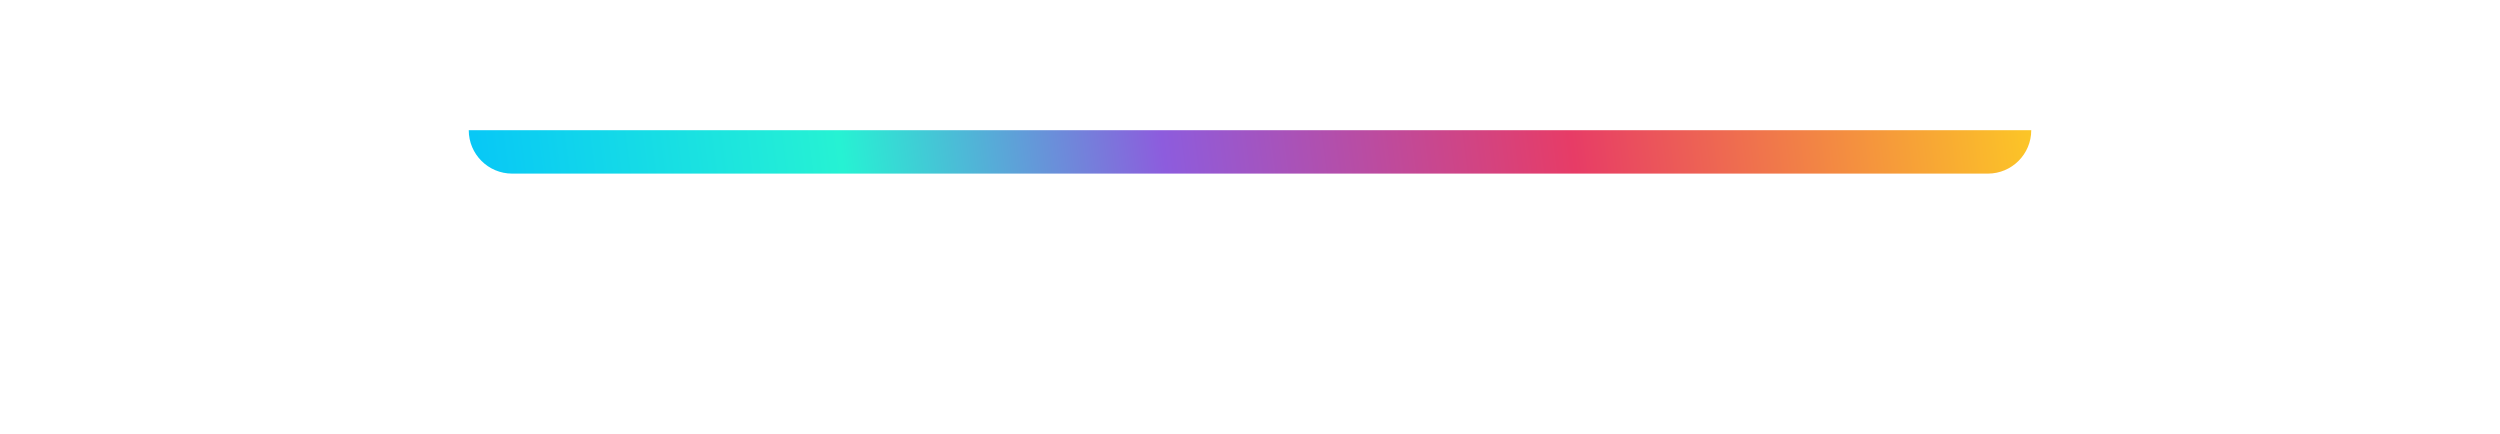 <svg width="288" height="50" viewBox="0 0 288 50" fill="none" xmlns="http://www.w3.org/2000/svg">
<g filter="url(#filter0_b_740_4208)">
<mask id="path-1-inside-1_740_4208" fill="white">
<path fill-rule="evenodd" clip-rule="evenodd" d="M12 15C5.373 15 0 20.373 0 27V50H288V27C288 20.373 282.627 15 276 15H238H12ZM238 15L50 15C50 19.418 53.582 23 58 23L230 23C234.418 23 238 19.418 238 15Z"/>
</mask>
<path fill-rule="evenodd" clip-rule="evenodd" d="M12 15C5.373 15 0 20.373 0 27V50H288V27C288 20.373 282.627 15 276 15H238H12ZM238 15L50 15C50 19.418 53.582 23 58 23L230 23C234.418 23 238 19.418 238 15Z" fill="white" fill-opacity="0.1"/>
<path d="M0 50H-0.9V50.9H0V50ZM288 50V50.9H288.9V50H288ZM238 15L238 14.1L238 14.1L238 15ZM50 15L50 14.1L49.1 14.1V15H50ZM58 23L58 23.9L58 23.9L58 23ZM230 23L230 23.9L230 23ZM0.9 27C0.9 20.87 5.87 15.9 12 15.9V14.1C4.876 14.1 -0.9 19.875 -0.9 27H0.9ZM0.9 50V27H-0.9V50H0.9ZM288 49.1H0V50.9H288V49.1ZM287.1 27V50H288.9V27H287.1ZM276 15.9C282.13 15.9 287.1 20.87 287.1 27H288.9C288.9 19.875 283.124 14.1 276 14.1V15.9ZM238 15.9H276V14.1H238V15.9ZM12 15.9H238V14.1H12V15.9ZM238 14.1L50 14.1L50 15.9L238 15.9L238 14.1ZM49.1 15C49.1 19.915 53.085 23.9 58 23.9V22.1C54.079 22.1 50.9 18.921 50.9 15H49.1ZM58 23.9L230 23.9L230 22.1L58 22.1L58 23.9ZM230 23.9C234.915 23.9 238.9 19.915 238.9 15H237.1C237.1 18.921 233.921 22.1 230 22.1L230 23.9Z" fill="white" fill-opacity="0.15" mask="url(#path-1-inside-1_740_4208)"/>
</g>
<g filter="url(#filter1_d_740_4208)">
<path d="M234 15C234 17.761 231.761 20 229 20L59 20C56.239 20 54 17.761 54 15L234 15Z" fill="url(#paint0_linear_740_4208)"/>
</g>
<defs>
<filter id="filter0_b_740_4208" x="-72" y="-57" width="432" height="179" filterUnits="userSpaceOnUse" color-interpolation-filters="sRGB">
<feFlood flood-opacity="0" result="BackgroundImageFix"/>
<feGaussianBlur in="BackgroundImageFix" stdDeviation="36"/>
<feComposite in2="SourceAlpha" operator="in" result="effect1_backgroundBlur_740_4208"/>
<feBlend mode="normal" in="SourceGraphic" in2="effect1_backgroundBlur_740_4208" result="shape"/>
</filter>
<filter id="filter1_d_740_4208" x="39.6" y="0.6" width="208.8" height="33.8" filterUnits="userSpaceOnUse" color-interpolation-filters="sRGB">
<feFlood flood-opacity="0" result="BackgroundImageFix"/>
<feColorMatrix in="SourceAlpha" type="matrix" values="0 0 0 0 0 0 0 0 0 0 0 0 0 0 0 0 0 0 127 0" result="hardAlpha"/>
<feOffset/>
<feGaussianBlur stdDeviation="7.2"/>
<feComposite in2="hardAlpha" operator="out"/>
<feColorMatrix type="matrix" values="0 0 0 0 1 0 0 0 0 0 0 0 0 0 0.541 0 0 0 0.8 0"/>
<feBlend mode="normal" in2="BackgroundImageFix" result="effect1_dropShadow_740_4208"/>
<feBlend mode="normal" in="SourceGraphic" in2="effect1_dropShadow_740_4208" result="shape"/>
</filter>
<linearGradient id="paint0_linear_740_4208" x1="236.381" y1="17.632" x2="47.163" y2="43.026" gradientUnits="userSpaceOnUse">
<stop stop-color="#FDCB24"/>
<stop offset="0.286" stop-color="#E73C66"/>
<stop offset="0.531" stop-color="#8D5CDD"/>
<stop offset="0.724" stop-color="#26F2D3"/>
<stop offset="1" stop-color="#00BDFF"/>
</linearGradient>
</defs>
</svg>
